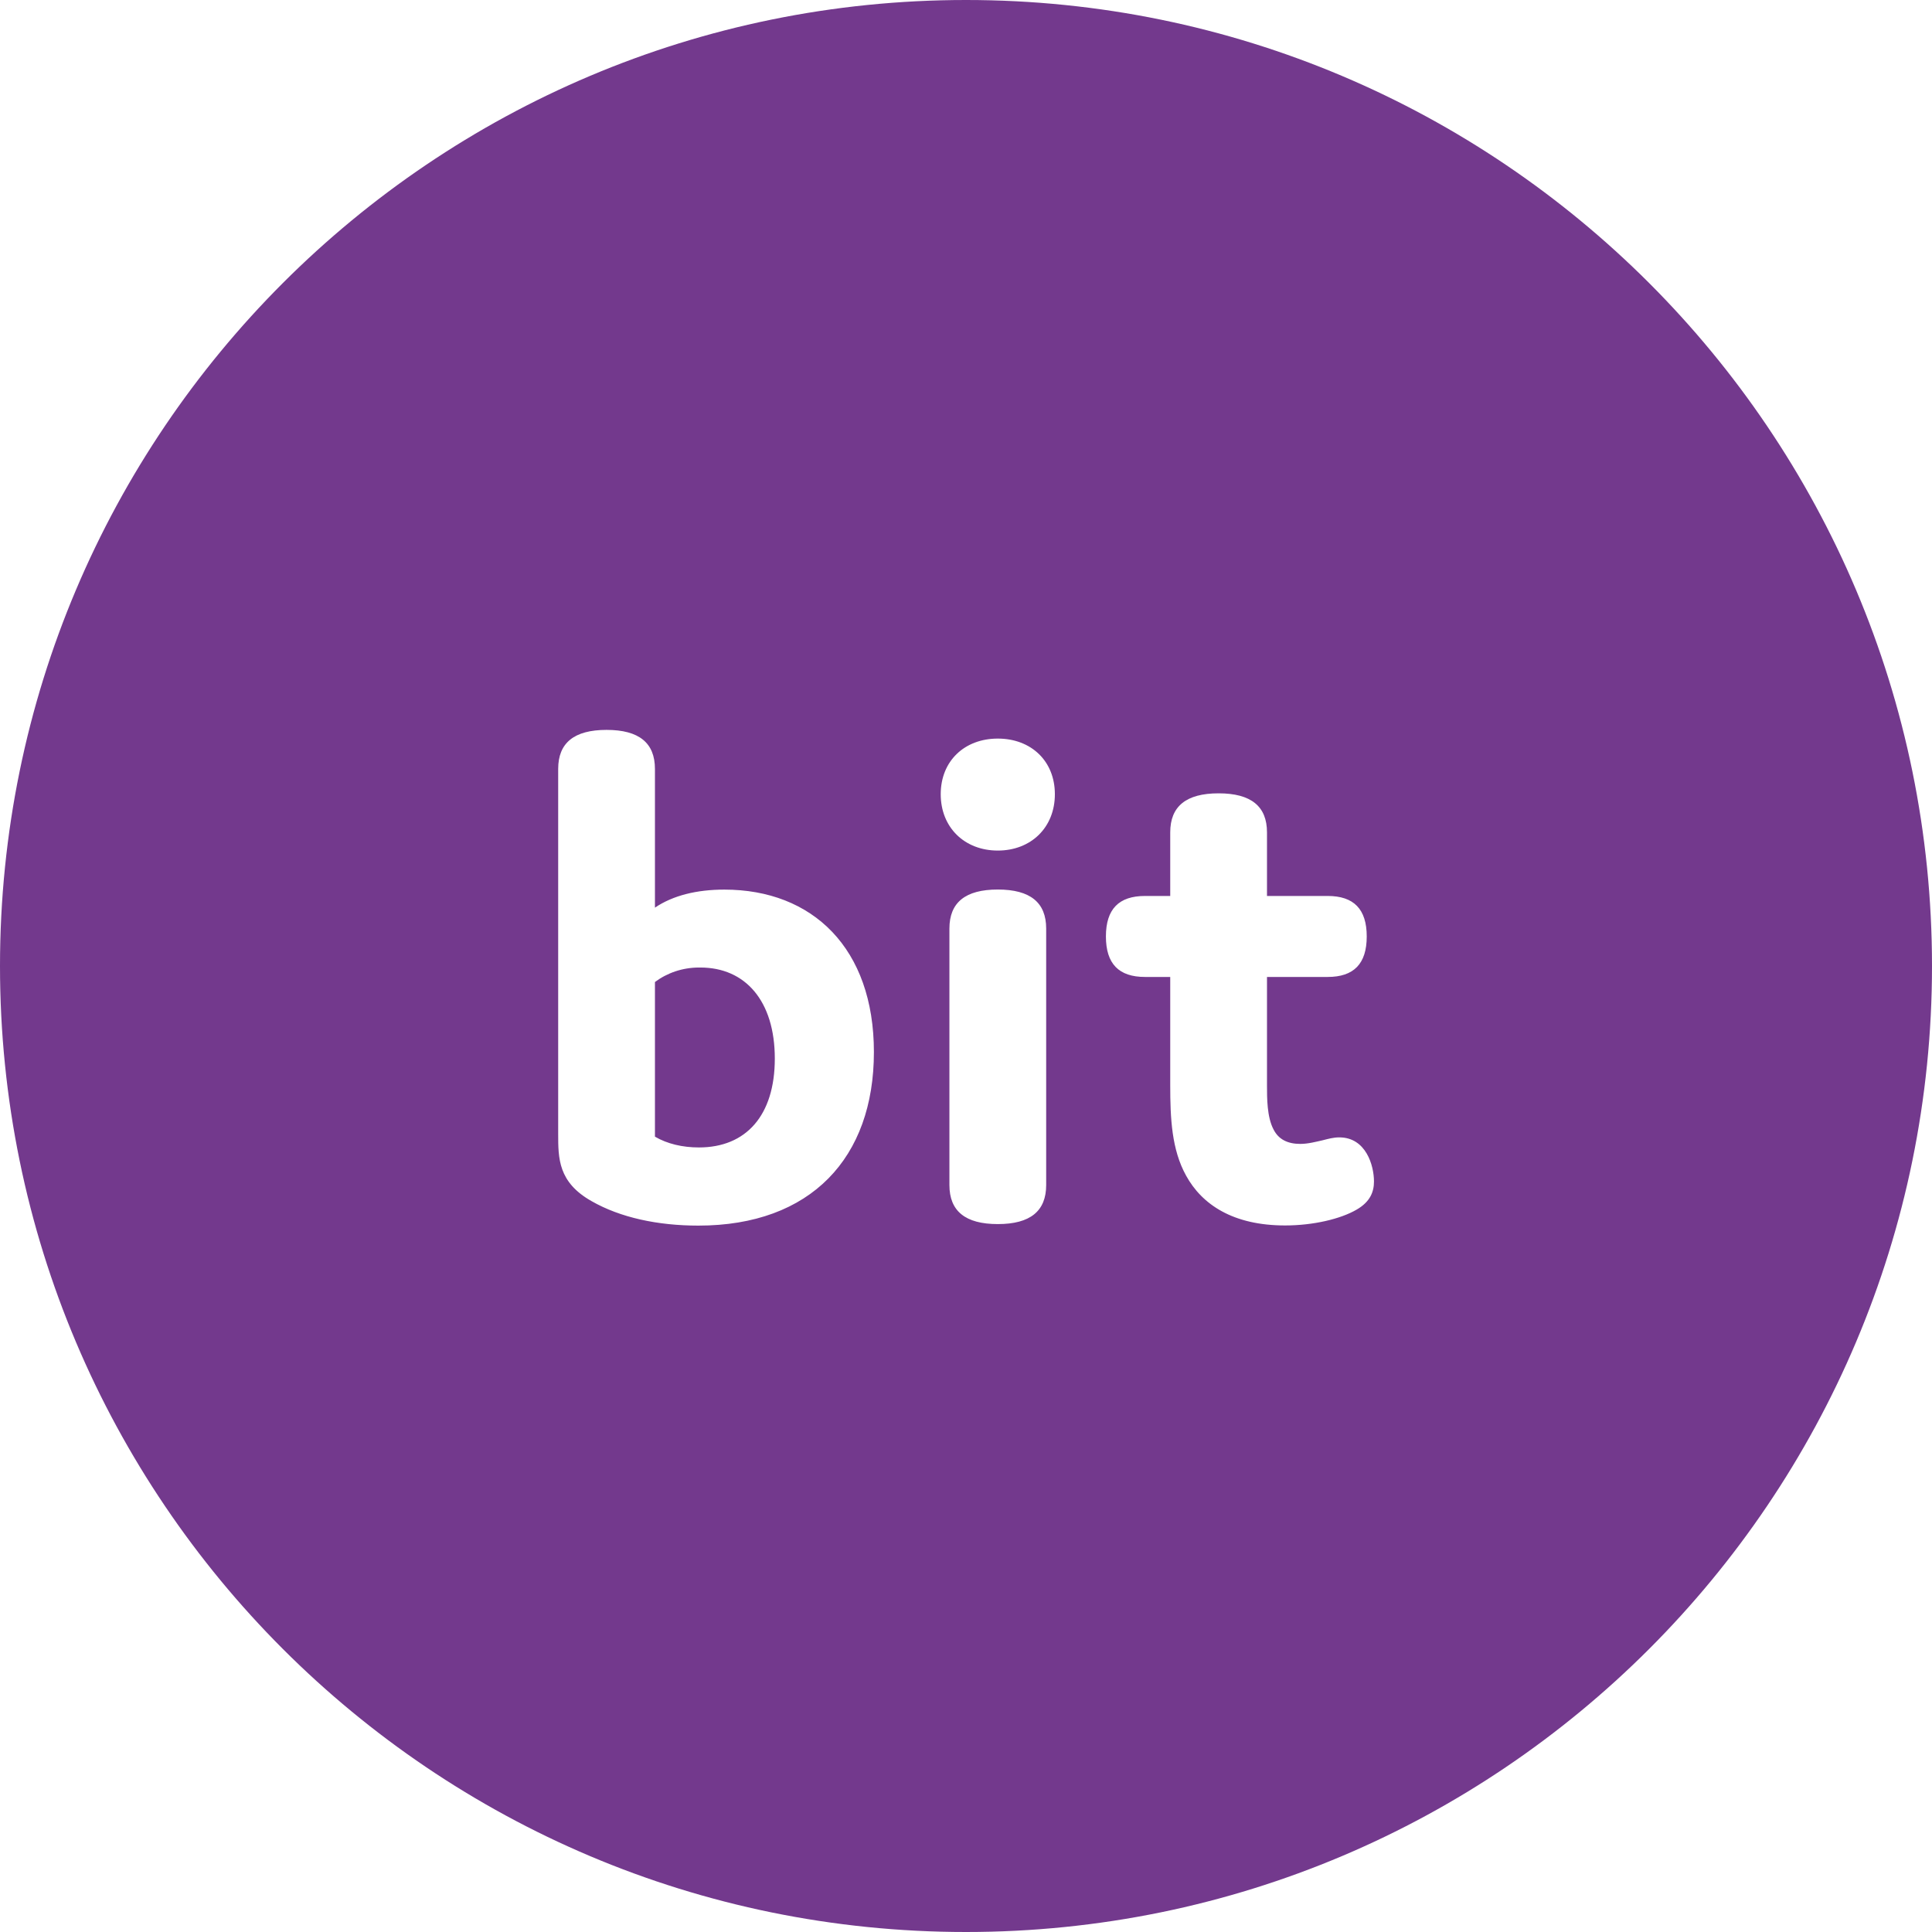 <!-- Generated by IcoMoon.io -->
<svg version="1.1" xmlns="http://www.w3.org/2000/svg" width="24" height="24" viewBox="0 0 24 24">
<title>bit</title>
<path fill="#73398d" d="M12 24c-6.627 0-12-5.373-12-12s5.373-12 12-12 12 5.373 12 12-5.373 12-12 12zM10.856 13.070c0-1.292-0.763-2.019-1.858-2.019-0.341 0-0.637 0.072-0.862 0.224v-1.723c0-0.323-0.197-0.485-0.601-0.485s-0.601 0.162-0.601 0.485v4.533c0 0.305 0 0.601 0.413 0.835 0.359 0.206 0.826 0.305 1.328 0.305 1.4 0 2.181-0.844 2.181-2.155zM8.136 14.12v-1.921c0.151-0.113 0.342-0.18 0.548-0.18 0.006 0 0.012 0 0.018 0l-0.001-0c0.556 0 0.924 0.413 0.924 1.131 0 0.709-0.359 1.104-0.942 1.104-0.206 0-0.395-0.045-0.547-0.134zM13.104 9.866c0-0.413-0.296-0.691-0.709-0.691s-0.709 0.278-0.709 0.691 0.296 0.7 0.709 0.7 0.709-0.287 0.709-0.7zM12.996 11.535c0-0.323-0.197-0.485-0.601-0.485s-0.601 0.162-0.601 0.485v3.186c0 0.323 0.197 0.485 0.601 0.485s0.601-0.162 0.601-0.485zM16.636 14.129c-0.072 0-0.135 0.018-0.206 0.036-0.081 0.018-0.18 0.045-0.278 0.045-0.153 0-0.269-0.054-0.332-0.18-0.081-0.153-0.081-0.386-0.081-0.548v-1.346h0.754c0.323 0 0.485-0.162 0.485-0.503s-0.162-0.503-0.485-0.503h-0.754v-0.79c0-0.323-0.197-0.485-0.601-0.485s-0.601 0.162-0.601 0.485v0.79h-0.314c-0.323 0-0.485 0.162-0.485 0.503s0.162 0.503 0.485 0.503h0.314v1.346c0 0.413 0.018 0.799 0.197 1.122 0.197 0.359 0.583 0.619 1.23 0.619 0.35 0 0.691-0.081 0.889-0.197 0.171-0.099 0.215-0.224 0.215-0.35 0-0.197-0.099-0.548-0.432-0.547z"></path>
</svg>
